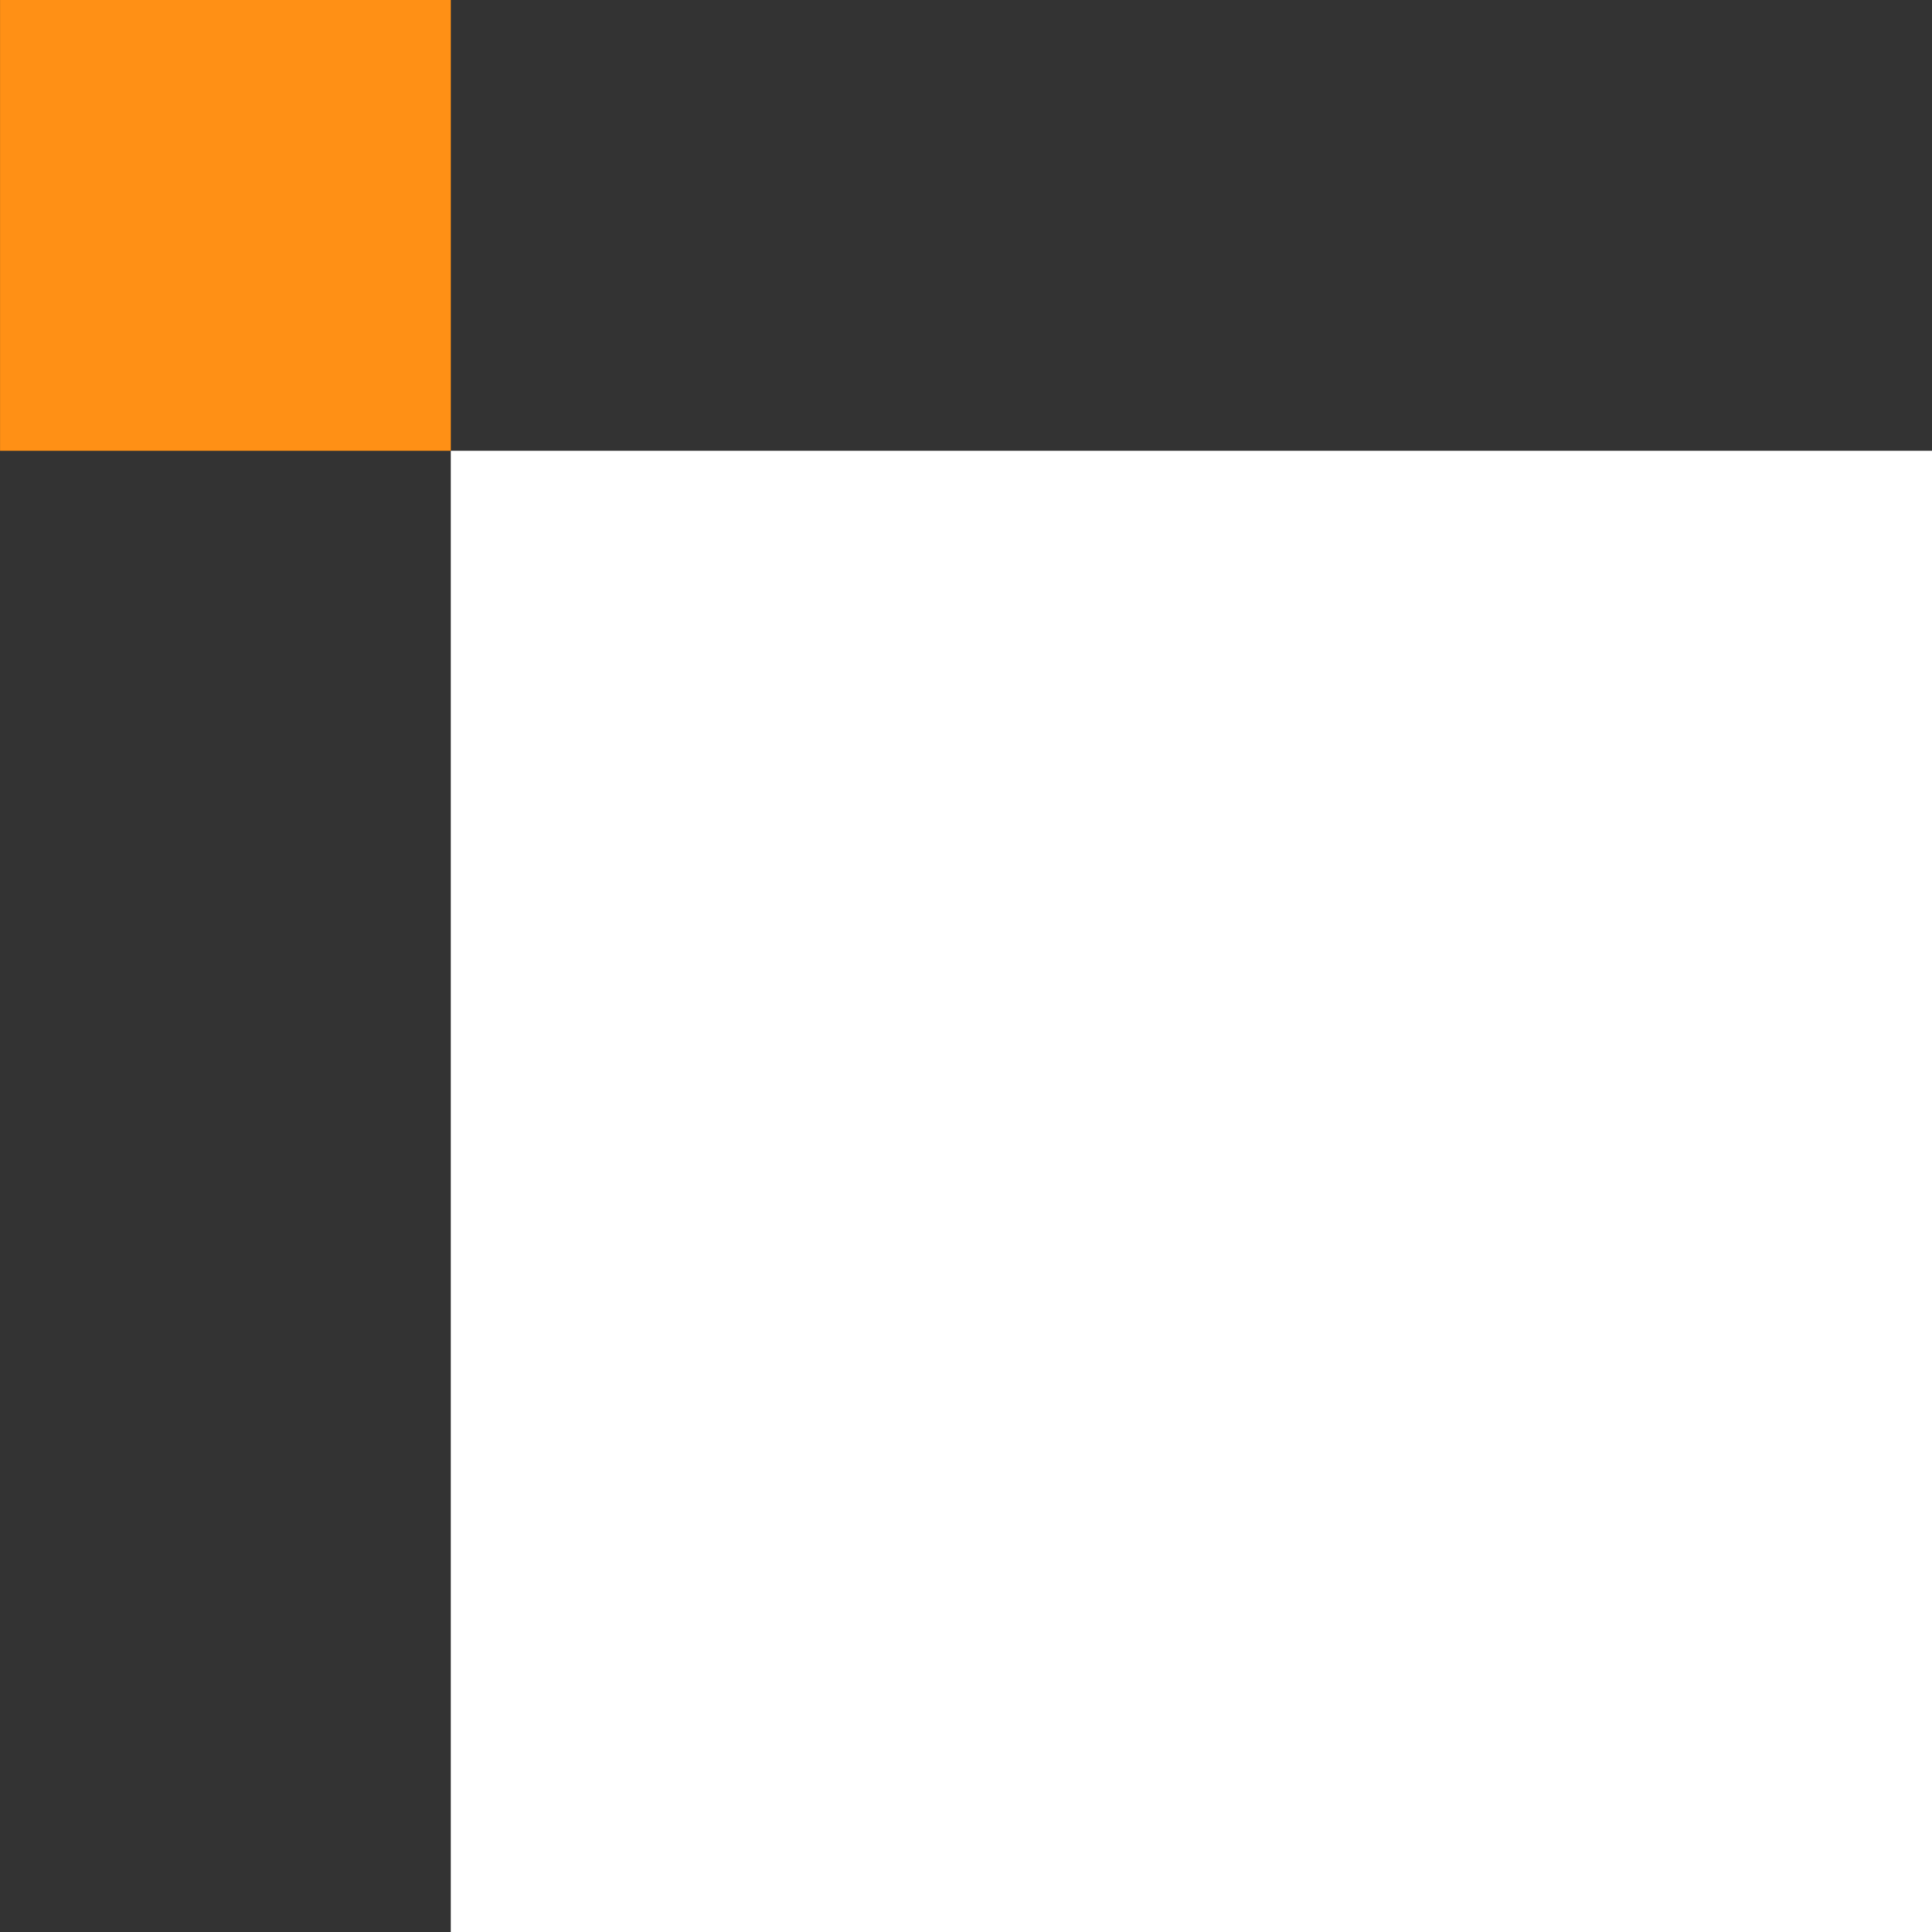 <svg width="52" height="52" viewBox="0 0 52 52" fill="none" xmlns="http://www.w3.org/2000/svg">
<rect x="0" y="0" width="52" height="52" fill="#333333" stroke="none"/>
<rect x="52" y="12.133" width="39.867" height="39.867" transform="rotate(90 52 12.133)" fill="white"/>
<rect x="12.134" width="12.133" height="12.133" transform="rotate(90 12.134 0)" fill="#FF9015"/>
</svg>
